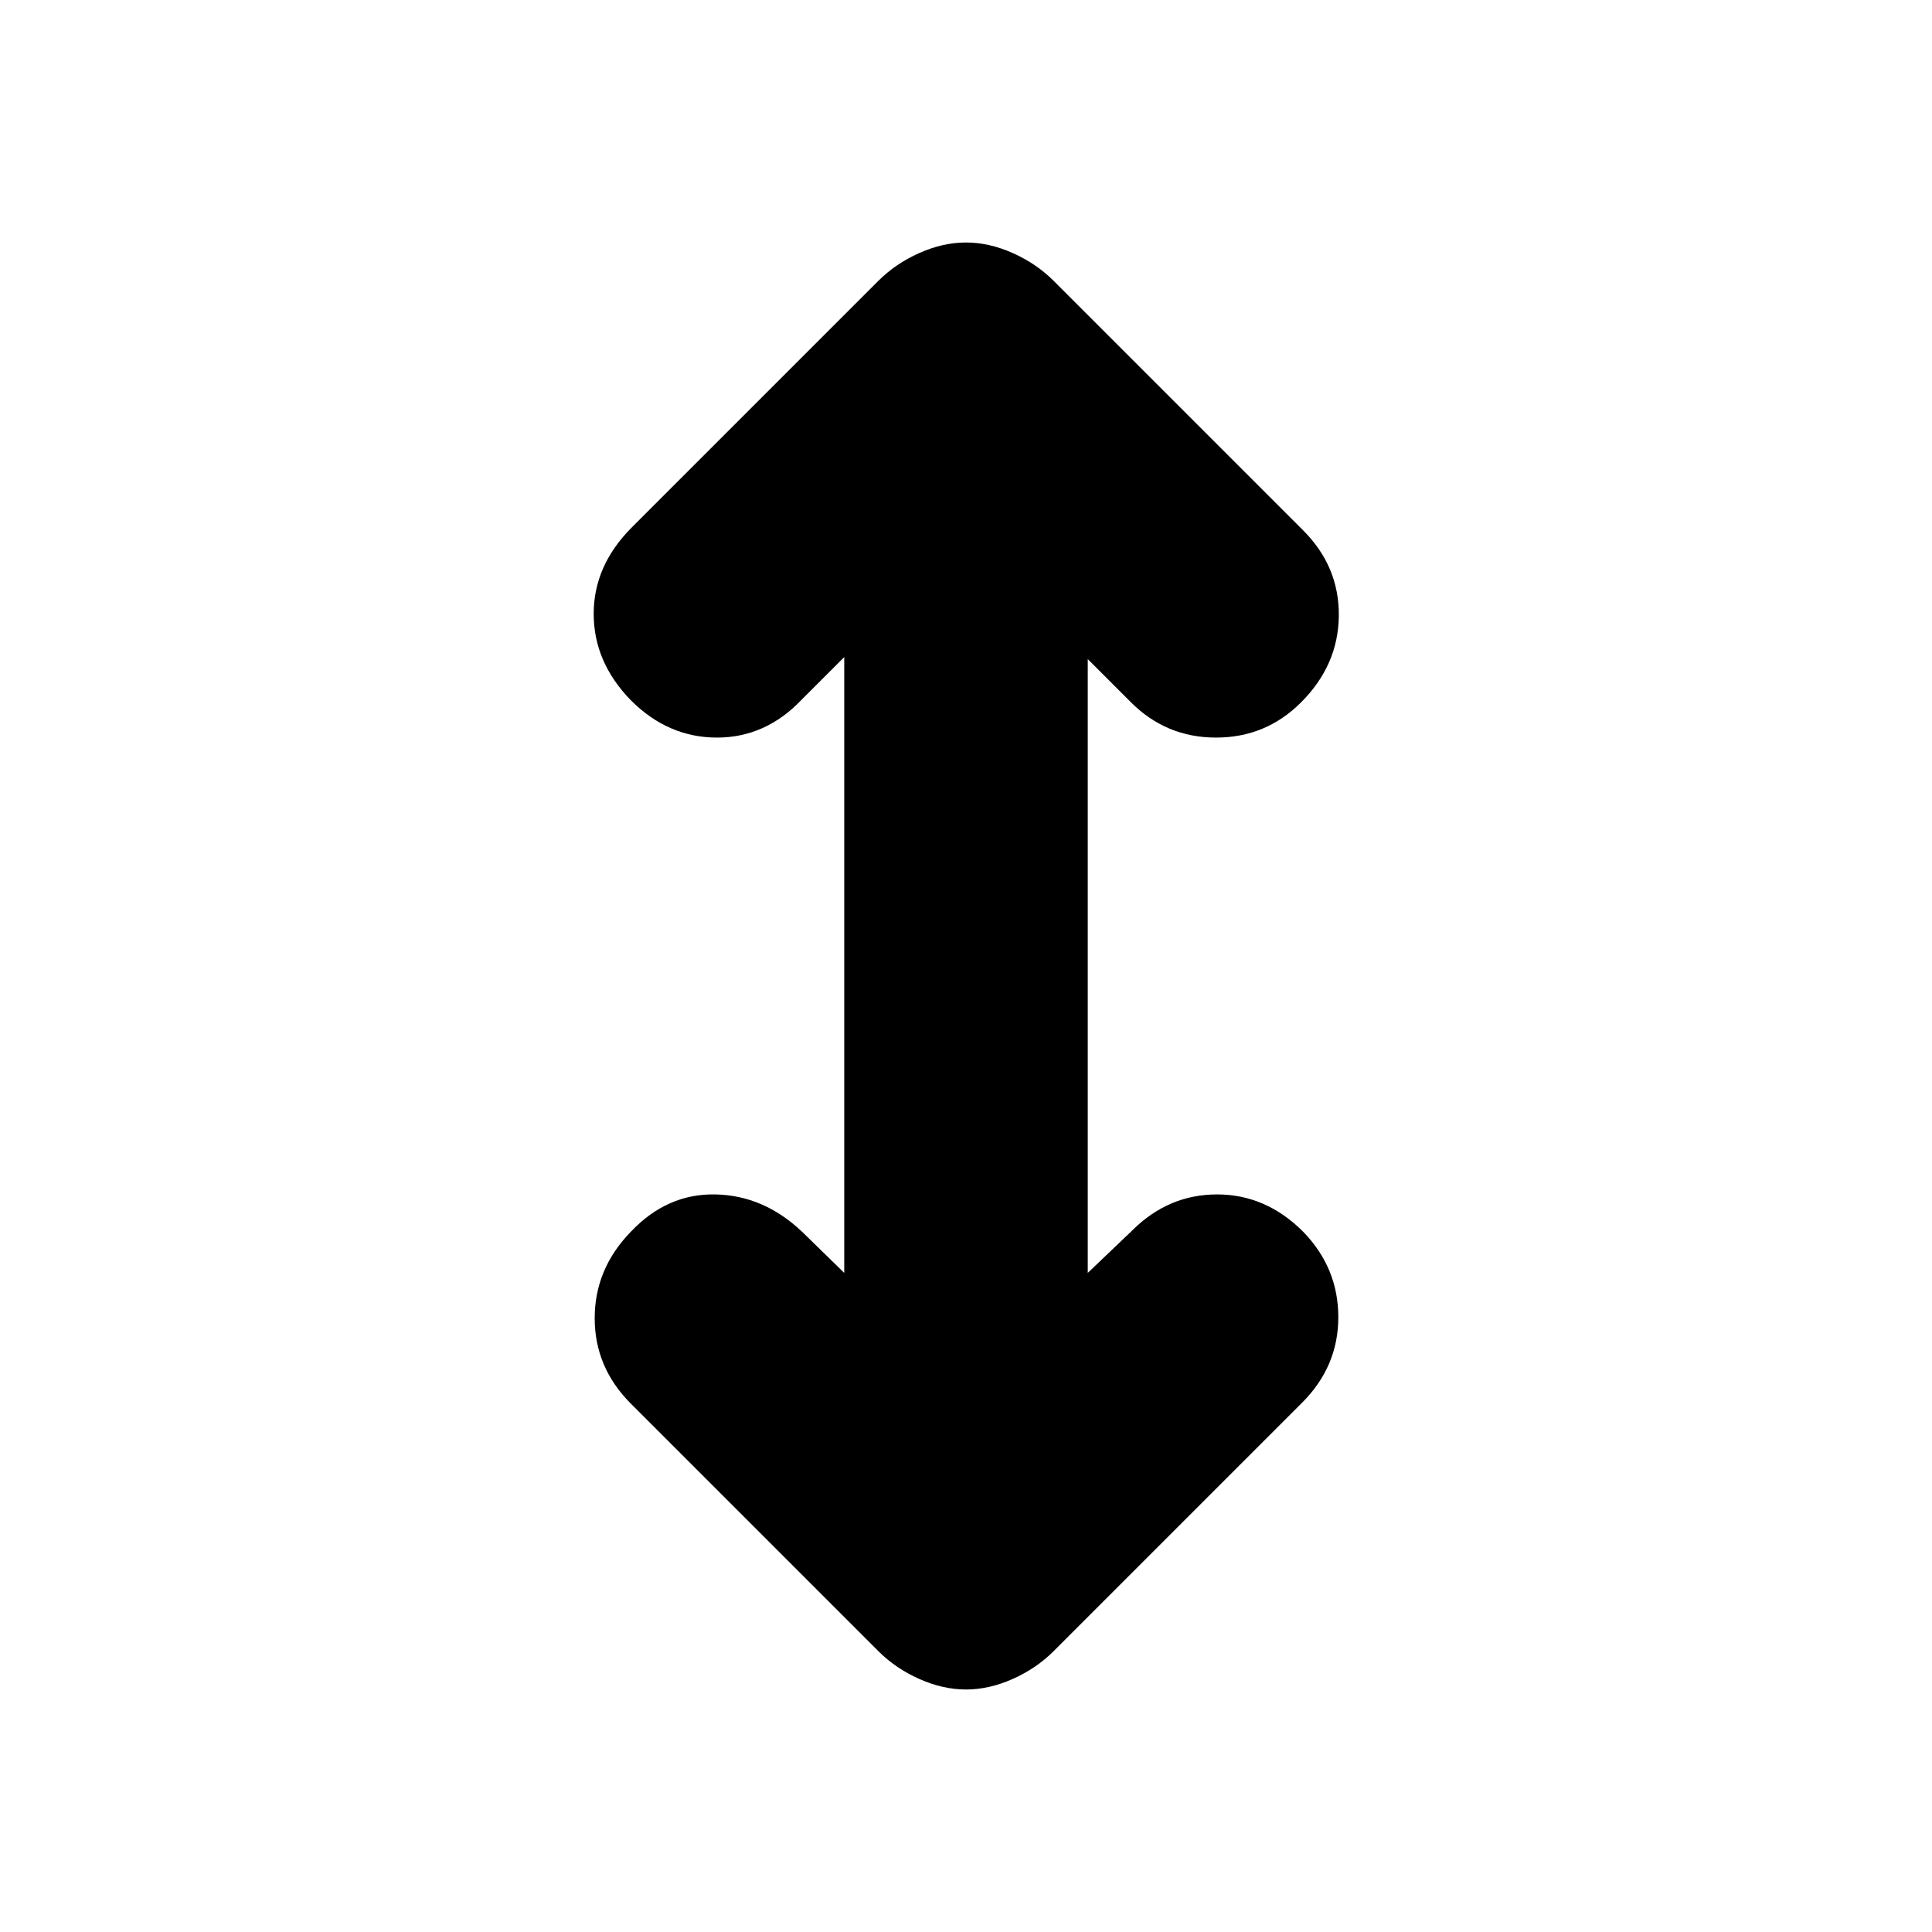 <svg xmlns="http://www.w3.org/2000/svg" height="24" viewBox="0 -960 960 960" width="24"><path d="M419.5-327.5v-306l-21 21q-18 19-42.25 19T313.5-612Q295-631 295-655t19-43l122.5-122.5q8.5-8.5 20.25-13.75T480-839.5q11.5 0 23.25 5.25t20.25 13.75l124 124q18 18 17.75 42.5t-18.75 43q-17.5 17.5-42.25 17.5T562-611l-21.5-21.5v305l22-21q18-18 42.25-18T647.5-348q17.5 18 17.5 42.5T647-263L523.5-139.5q-8.5 8.5-20.25 13.75T480-120.5q-11.5 0-23.25-5.25T436.5-139.5l-123-123q-18-18-18-42.5t18-43q18-19 42-18.5t43 18.5l21 20.5Z"/></svg>
